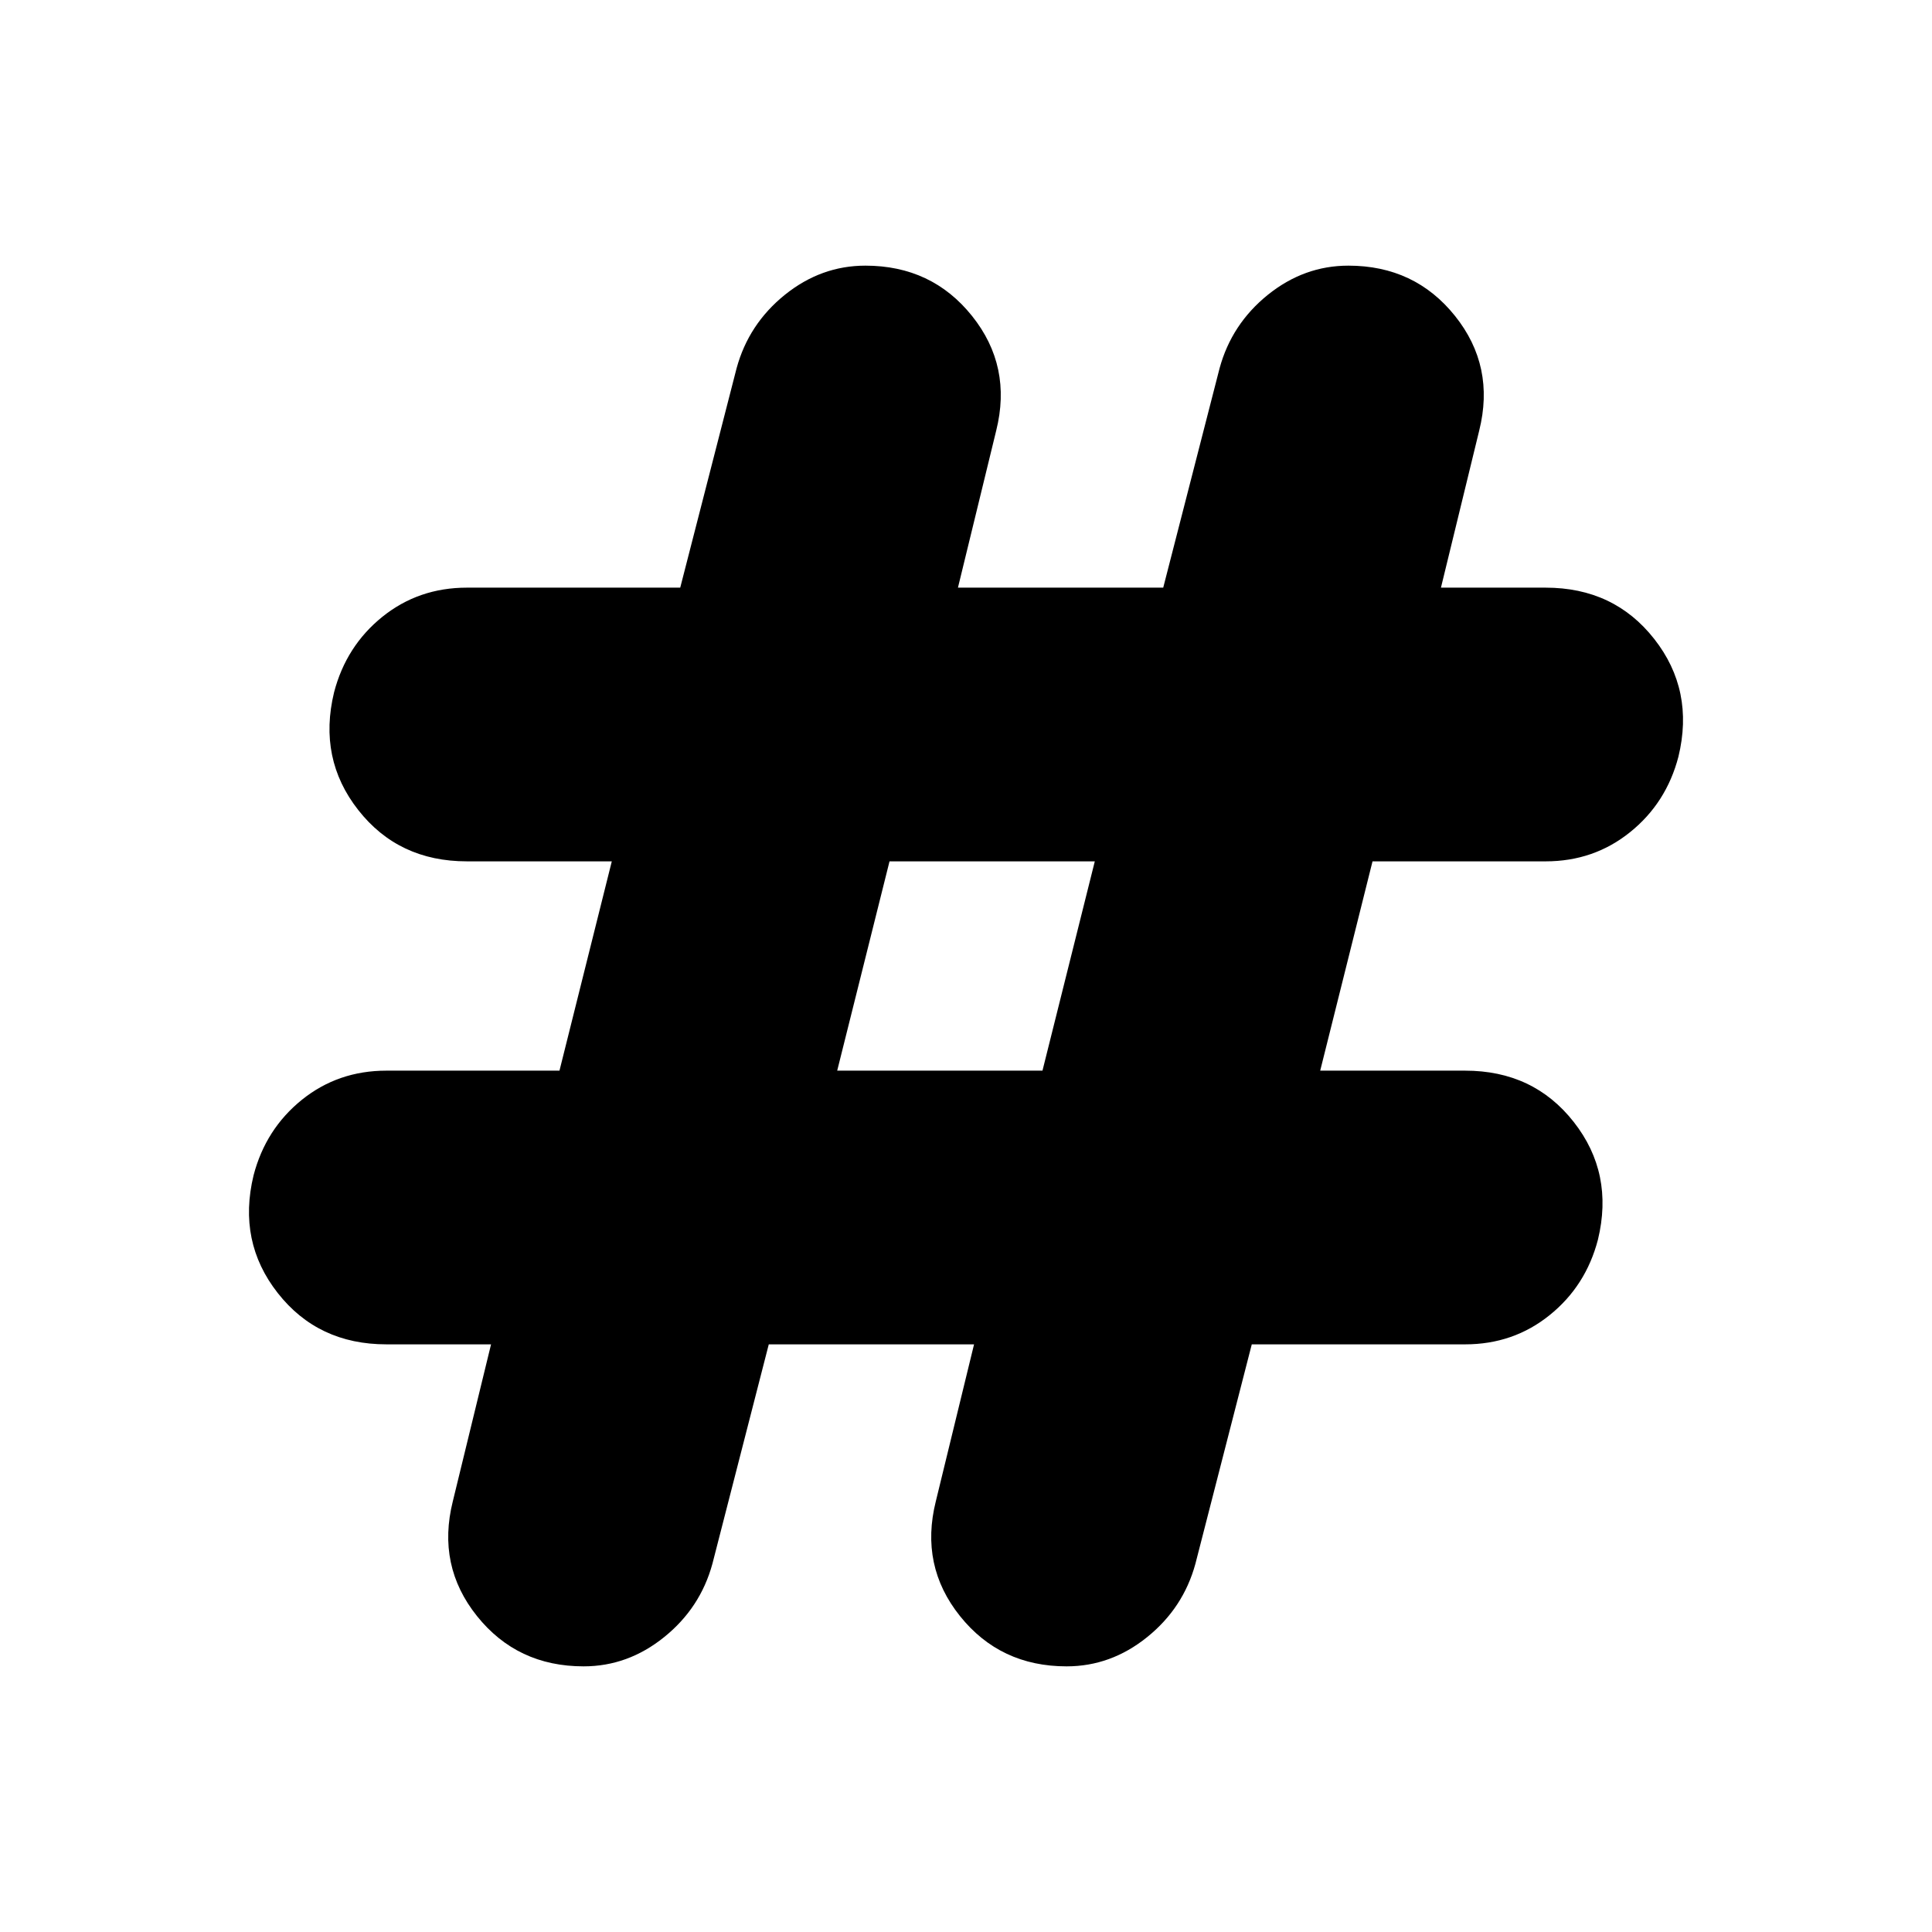 <svg xmlns="http://www.w3.org/2000/svg" height="24" width="24"><path d="M7.25 20.7q-.825 0-1.325-.625t-.3-1.425L6.1 16.7H4.8q-.85 0-1.35-.638-.5-.637-.3-1.462.15-.575.6-.938.45-.362 1.05-.362h2.15l.65-2.6H5.8q-.85 0-1.35-.638-.5-.637-.3-1.462.15-.575.6-.938Q5.2 7.3 5.8 7.3h2.65l.7-2.725q.15-.55.6-.913.45-.362 1-.362.825 0 1.325.625t.3 1.425L11.9 7.3h2.55l.7-2.725q.15-.55.6-.913.45-.362 1-.362.825 0 1.325.625t.3 1.425L17.9 7.3h1.3q.85 0 1.35.638.5.637.3 1.462-.15.575-.6.937-.45.363-1.05.363h-2.15l-.65 2.6h1.8q.85 0 1.35.638.5.637.3 1.462-.15.575-.6.937-.45.363-1.05.363h-2.65l-.7 2.725q-.15.55-.6.912-.45.363-1 .363-.825 0-1.325-.625t-.3-1.425l.475-1.95H9.55l-.7 2.725q-.15.55-.6.912-.45.363-1 .363Zm3.15-7.4h2.55l.65-2.6h-2.55Z"/></svg>